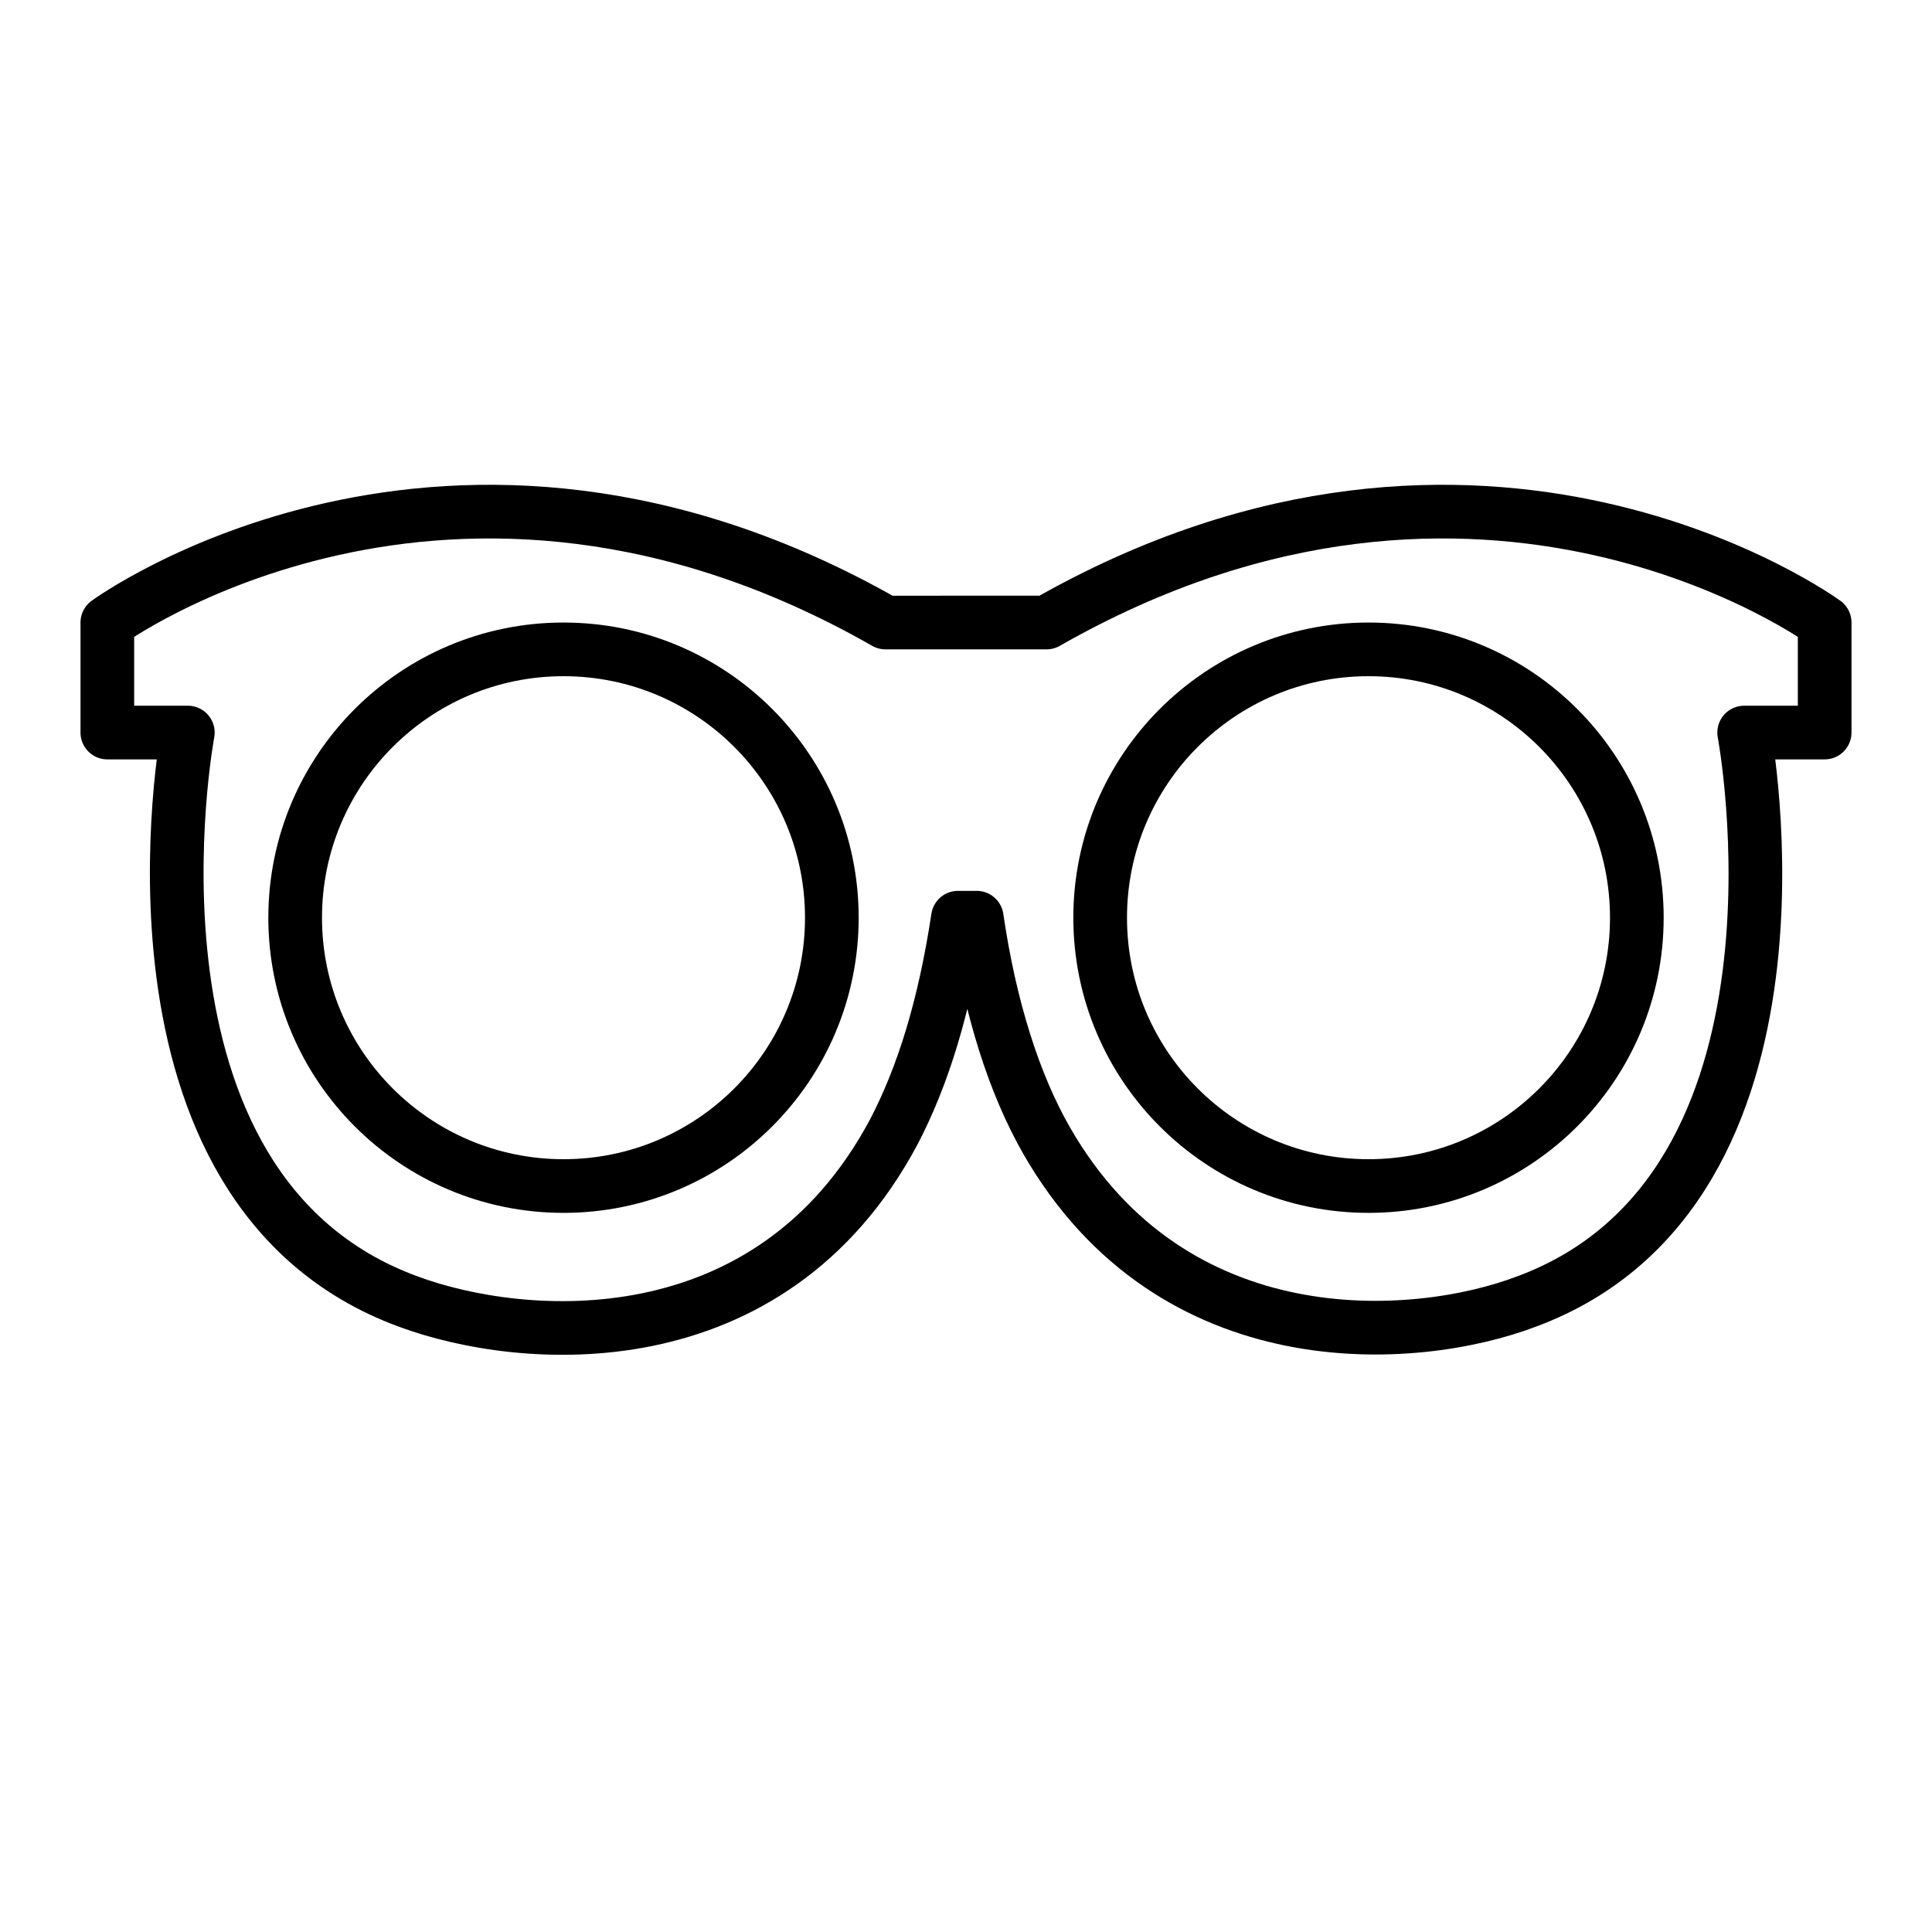 <?xml version="1.0" encoding="utf-8"?>
<!-- Generator: Adobe Illustrator 21.1.0, SVG Export Plug-In . SVG Version: 6.00 Build 0)  -->
<svg version="1.1" id="emoji" xmlns="http://www.w3.org/2000/svg" xmlns:xlink="http://www.w3.org/1999/xlink" x="0px" y="0px"
	 viewBox="0 0 72 72" enable-background="new 0 0 72 72" xml:space="preserve">
<g id="_xD83D__xDC53__xFE0F__1_">
	<path fill="none" stroke="#000000" stroke-width="2" stroke-linecap="round" stroke-linejoin="round" stroke-miterlimit="10" d="
		M36,23.2h3c16.3-9.3,29,0,29,0v4.1h-3c0,0,3.2,17-8.1,21.2c-4.2,1.6-13.2,2.2-17.9-6c-1.2-2.1-2.1-4.9-2.6-8.3l-0.7,0
		c-0.5,3.3-1.3,5.9-2.4,8c-4.6,8.6-13.8,7.9-18.1,6.3C3.8,44.3,7,27.3,7,27.3H4v-4.1c0,0,12.7-9.3,29,0H36z"/>
	
		<circle fill="none" stroke="#000000" stroke-width="2" stroke-linecap="round" stroke-linejoin="round" stroke-miterlimit="10" cx="51" cy="34.2" r="10"/>
	
		<circle fill="none" stroke="#000000" stroke-width="2" stroke-linecap="round" stroke-linejoin="round" stroke-miterlimit="10" cx="21" cy="34.2" r="10"/>
</g>
</svg>
